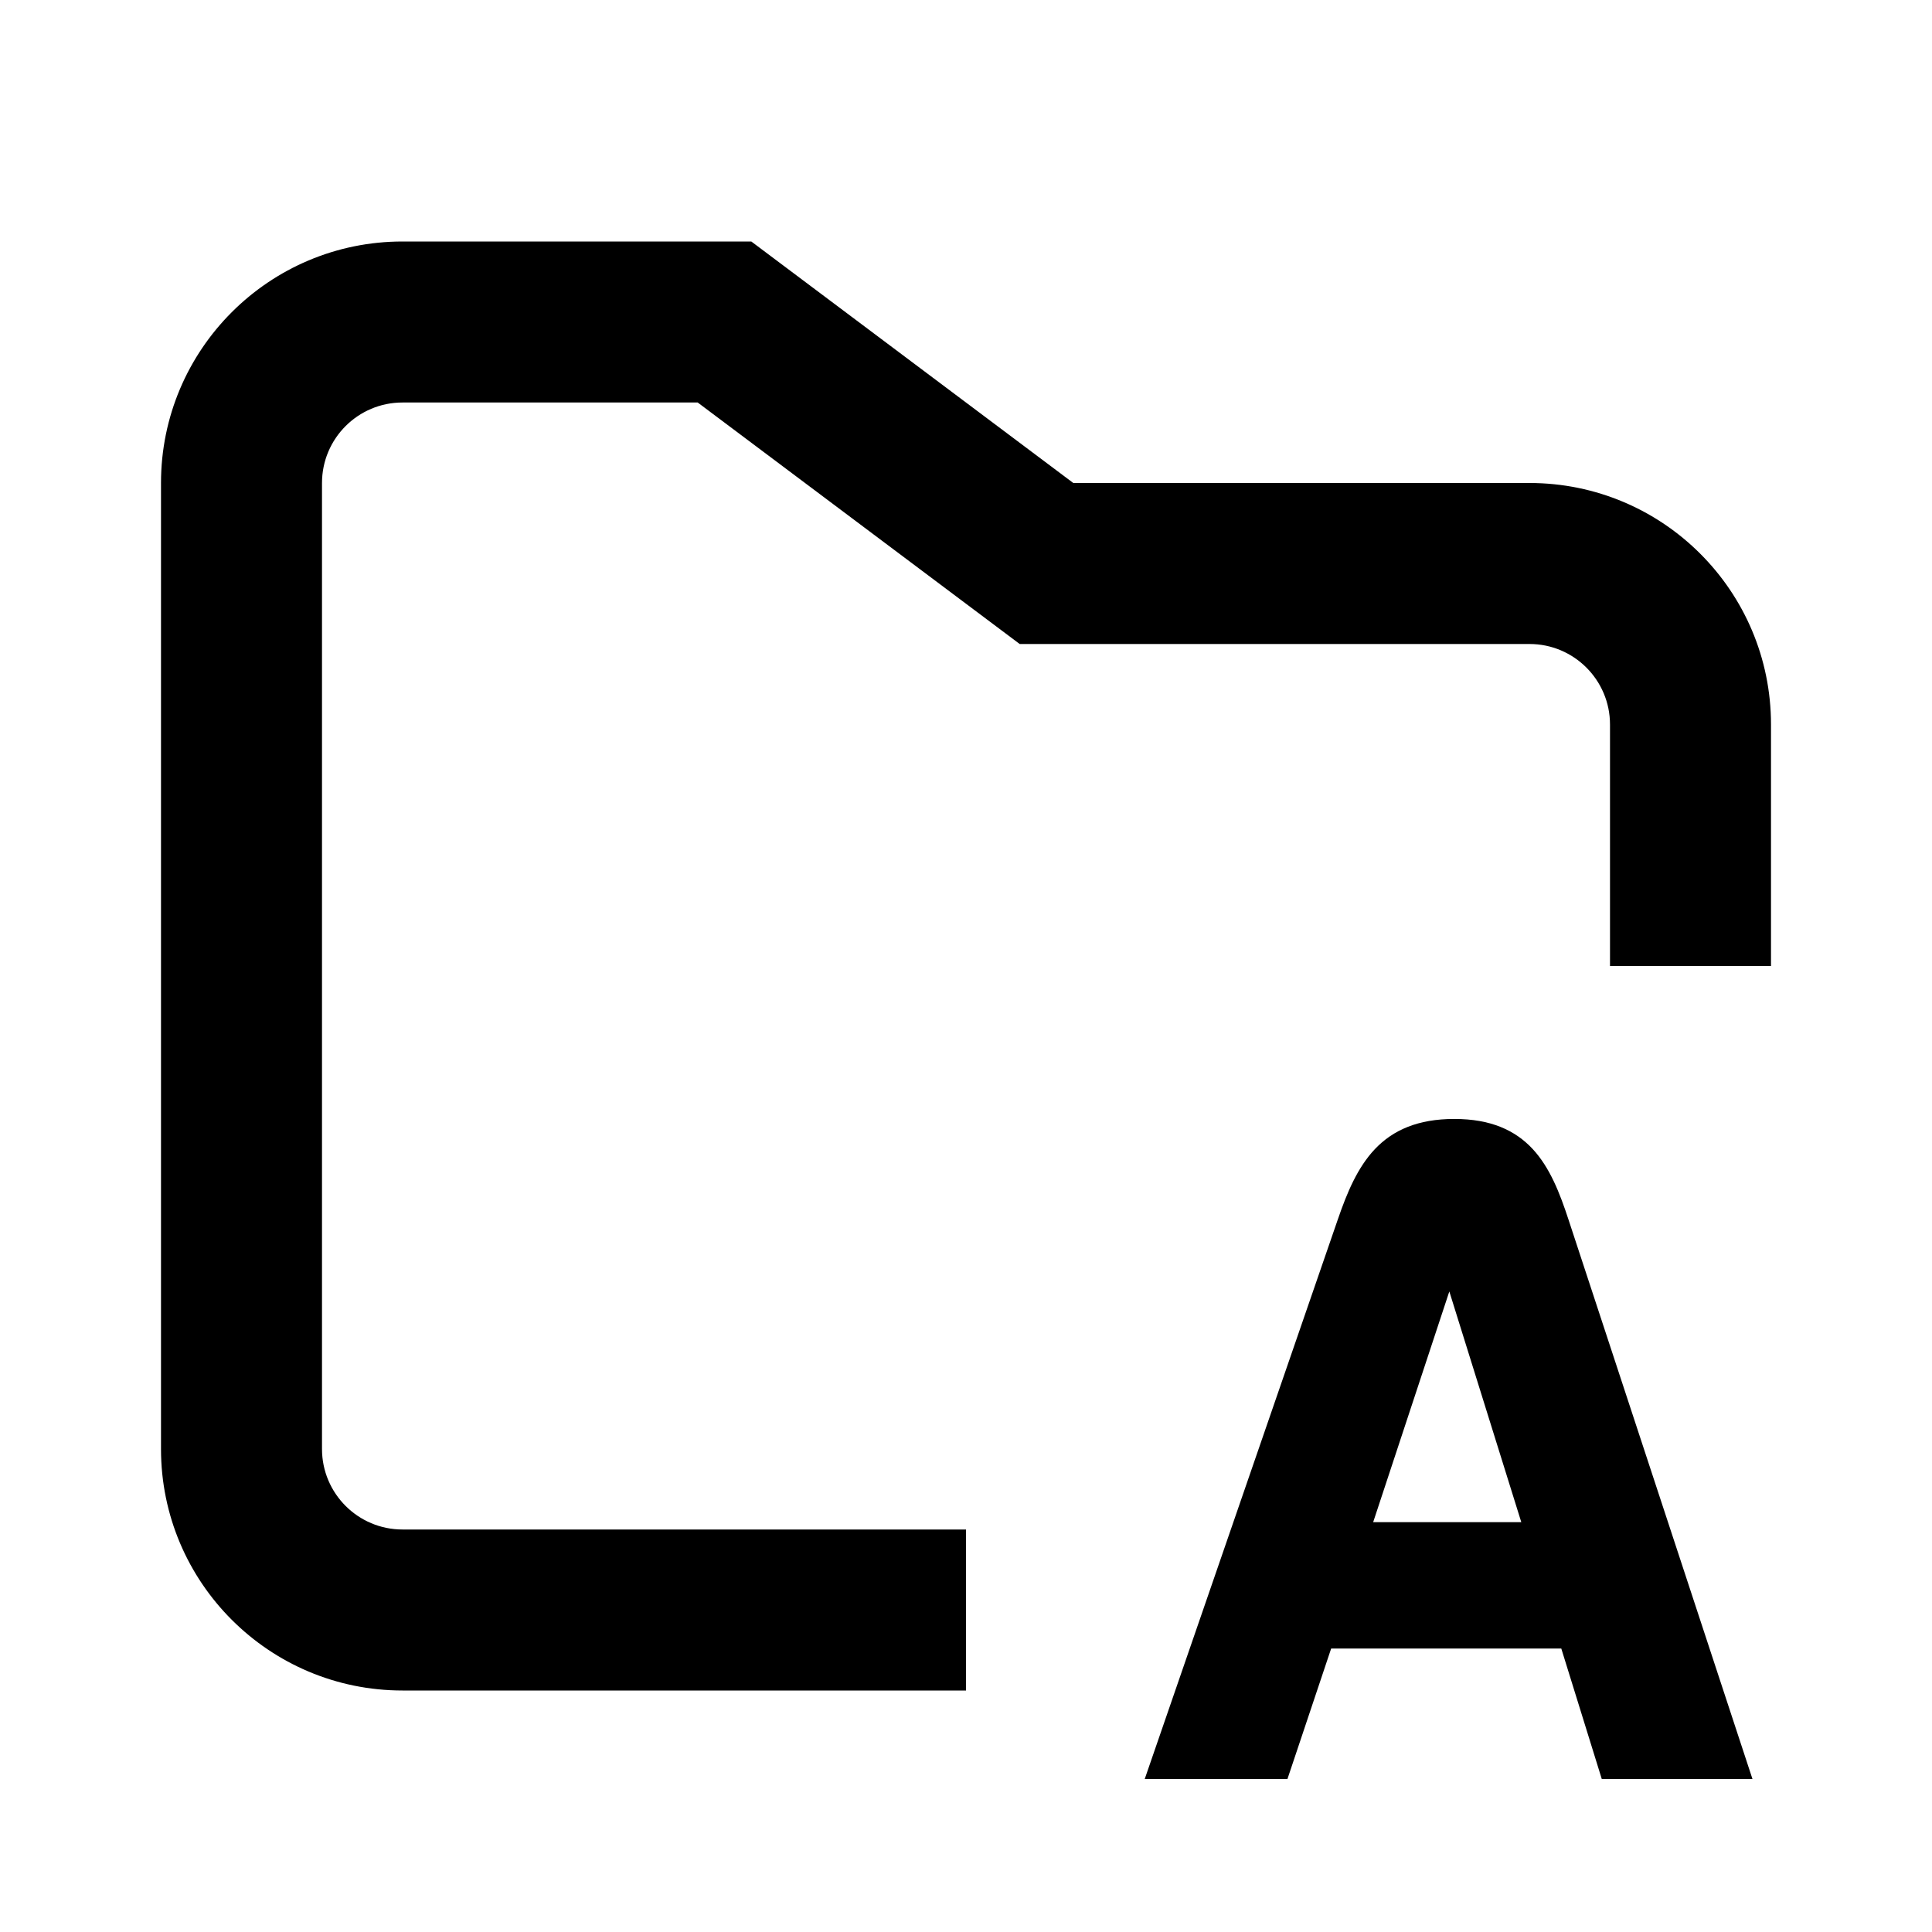 <svg xmlns="http://www.w3.org/2000/svg" width="24" height="24" viewBox="0 0 24 24" fill="none"><rect width="24" height="24" fill="none"/>
<path d="M18.065 13.9C18.517 13.9 18.822 14.039 19.041 14.275C19.254 14.506 19.376 14.82 19.484 15.149L21.77 22.1H19.898L19.395 20.479H16.536L15.993 22.1H14.22L16.619 15.148C16.733 14.816 16.863 14.503 17.081 14.273C17.305 14.038 17.614 13.9 18.065 13.9ZM17.058 18.909H18.898L18.004 16.043L17.058 18.909Z" fill="#000000"/>
<path d="M13.333 6H19C20.657 6 22 7.343 22 9V12H20V9C20 8.448 19.552 8 19 8H12.667L8.667 5H5C4.448 5 4 5.448 4 6V18C4 18.552 4.448 19 5 19H12V21H5C3.343 21 2 19.657 2 18V6C2 4.343 3.343 3 5 3H9.333L13.333 6Z" fill="#000000"/>
</svg>
